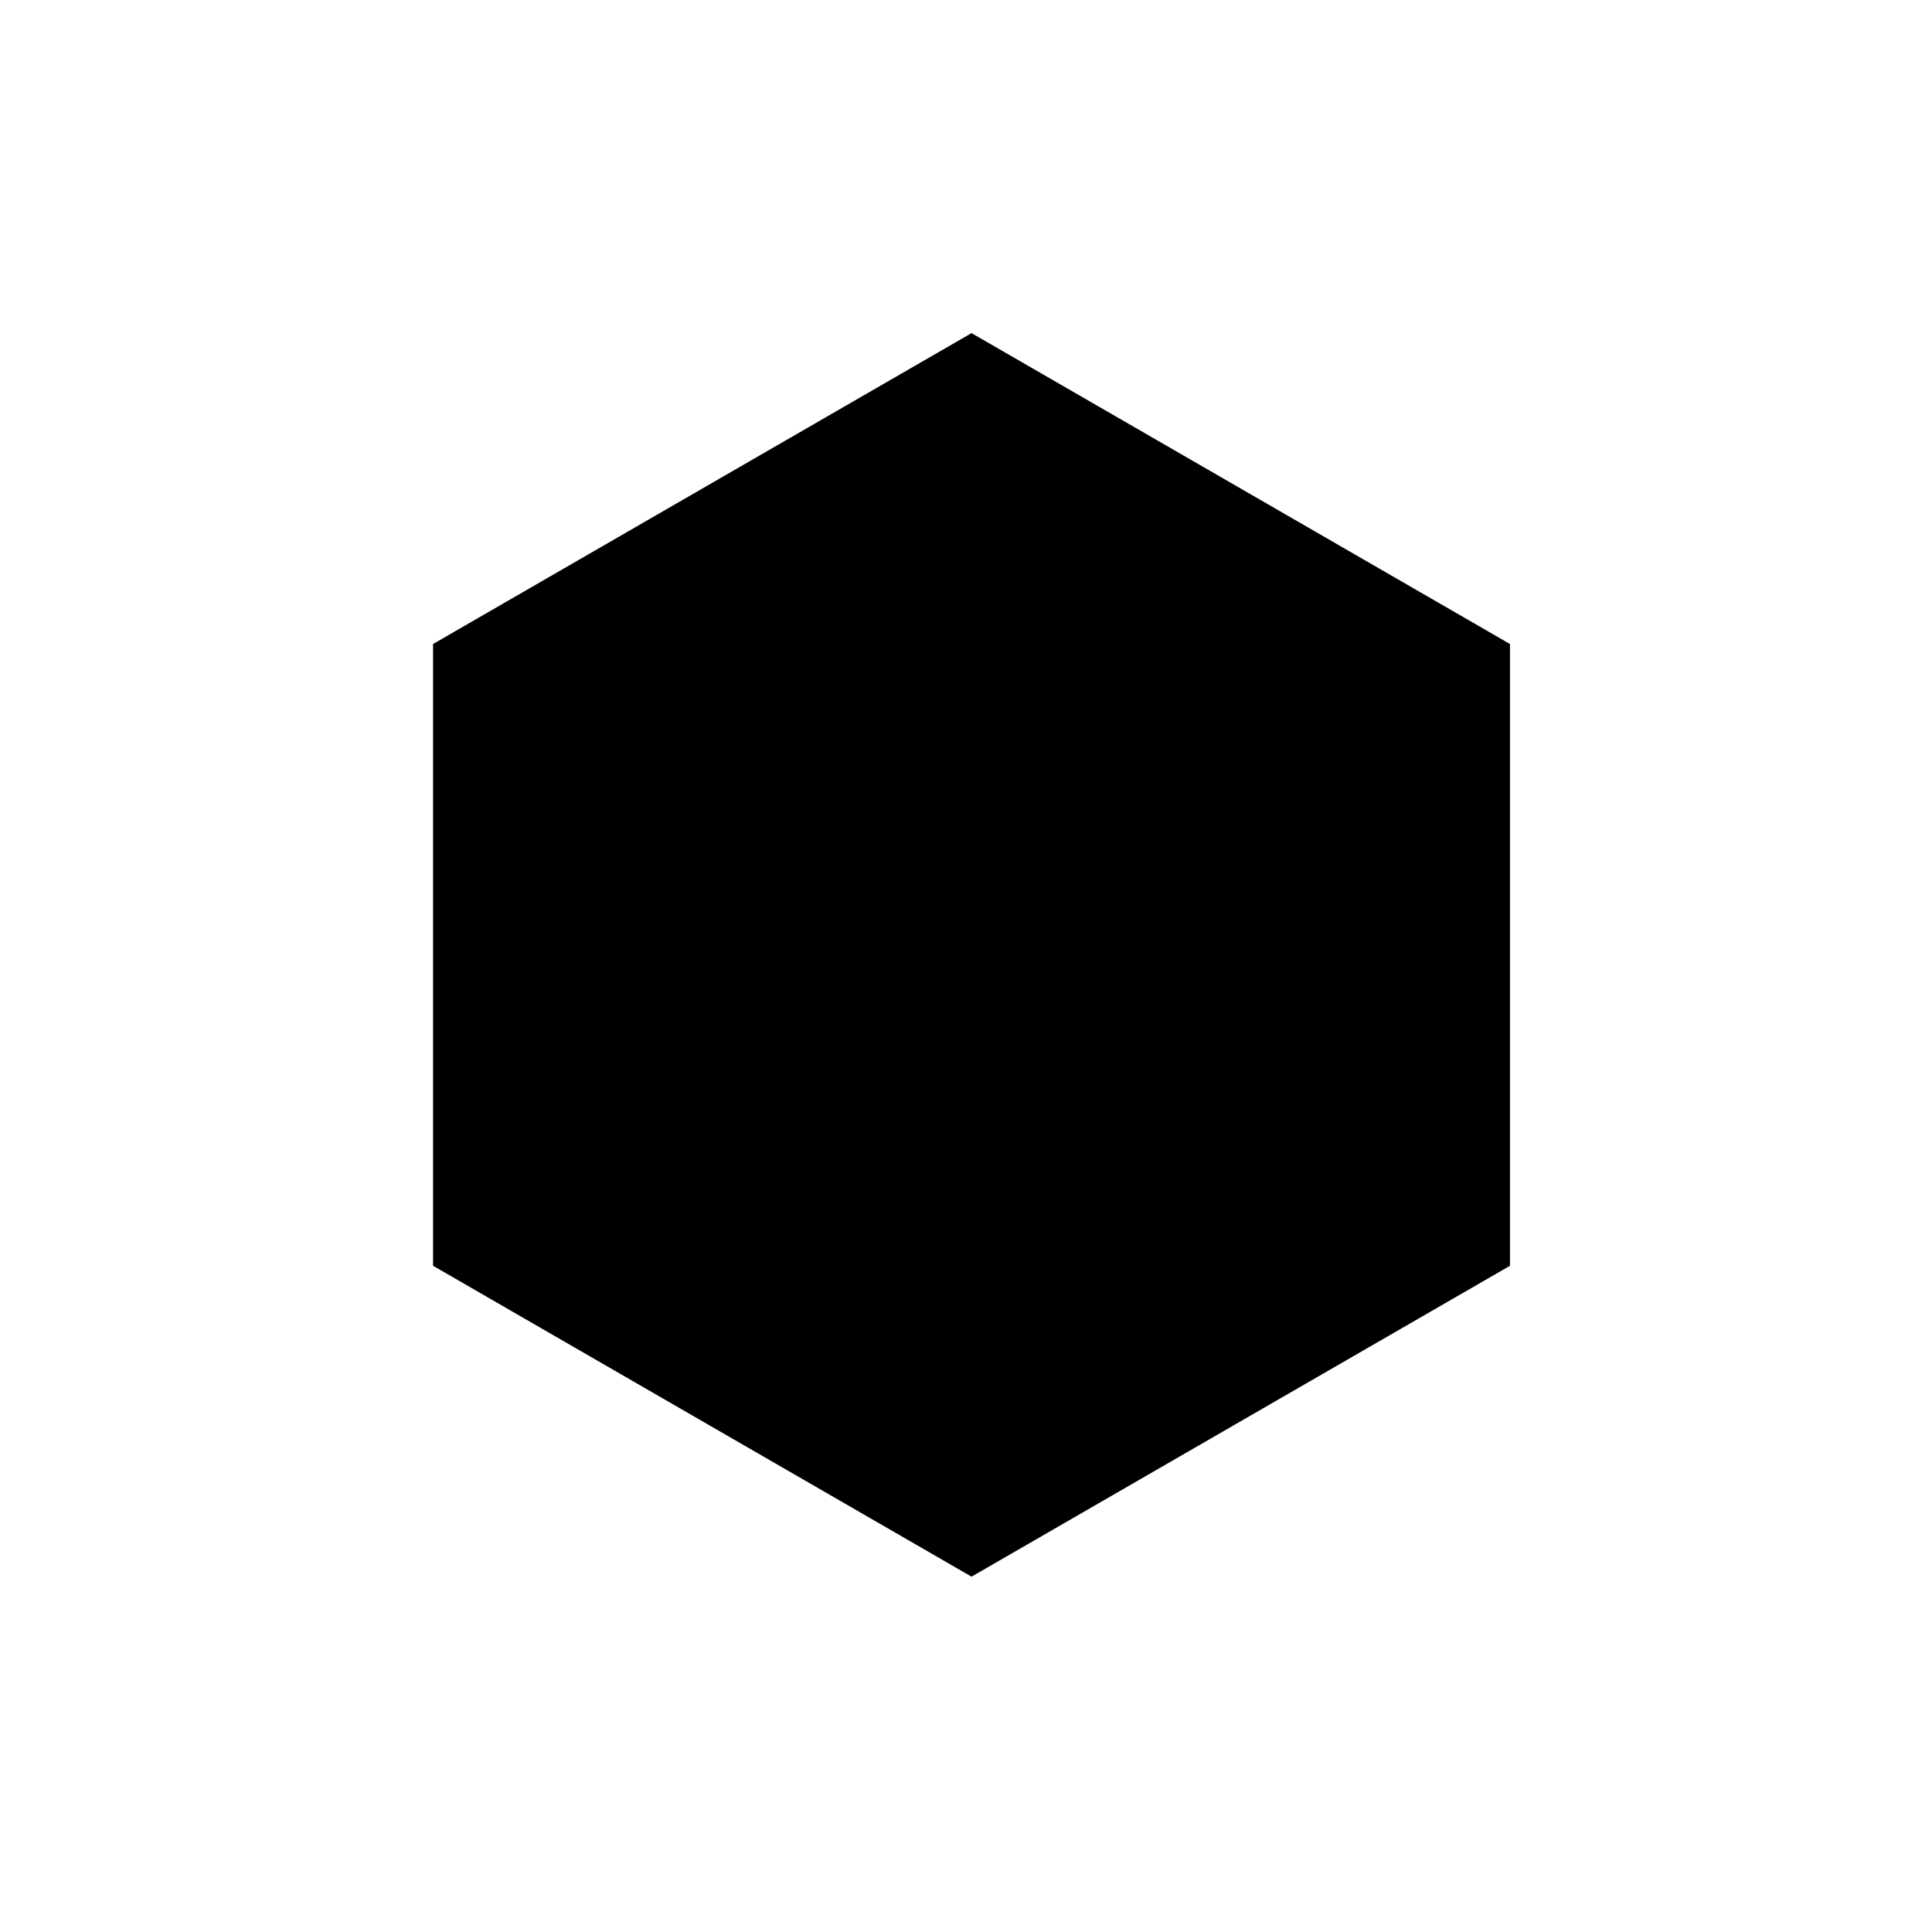 <svg width="58" height="58" viewBox="0 0 58 58" fill="none" xmlns="http://www.w3.org/2000/svg">
<path d="M13.479 19.61L29.166 10.553L44.852 19.61V37.723L29.166 46.78L13.479 37.723V19.61Z" fill="black" stroke="black" stroke-width="0.957"/>
</svg>
